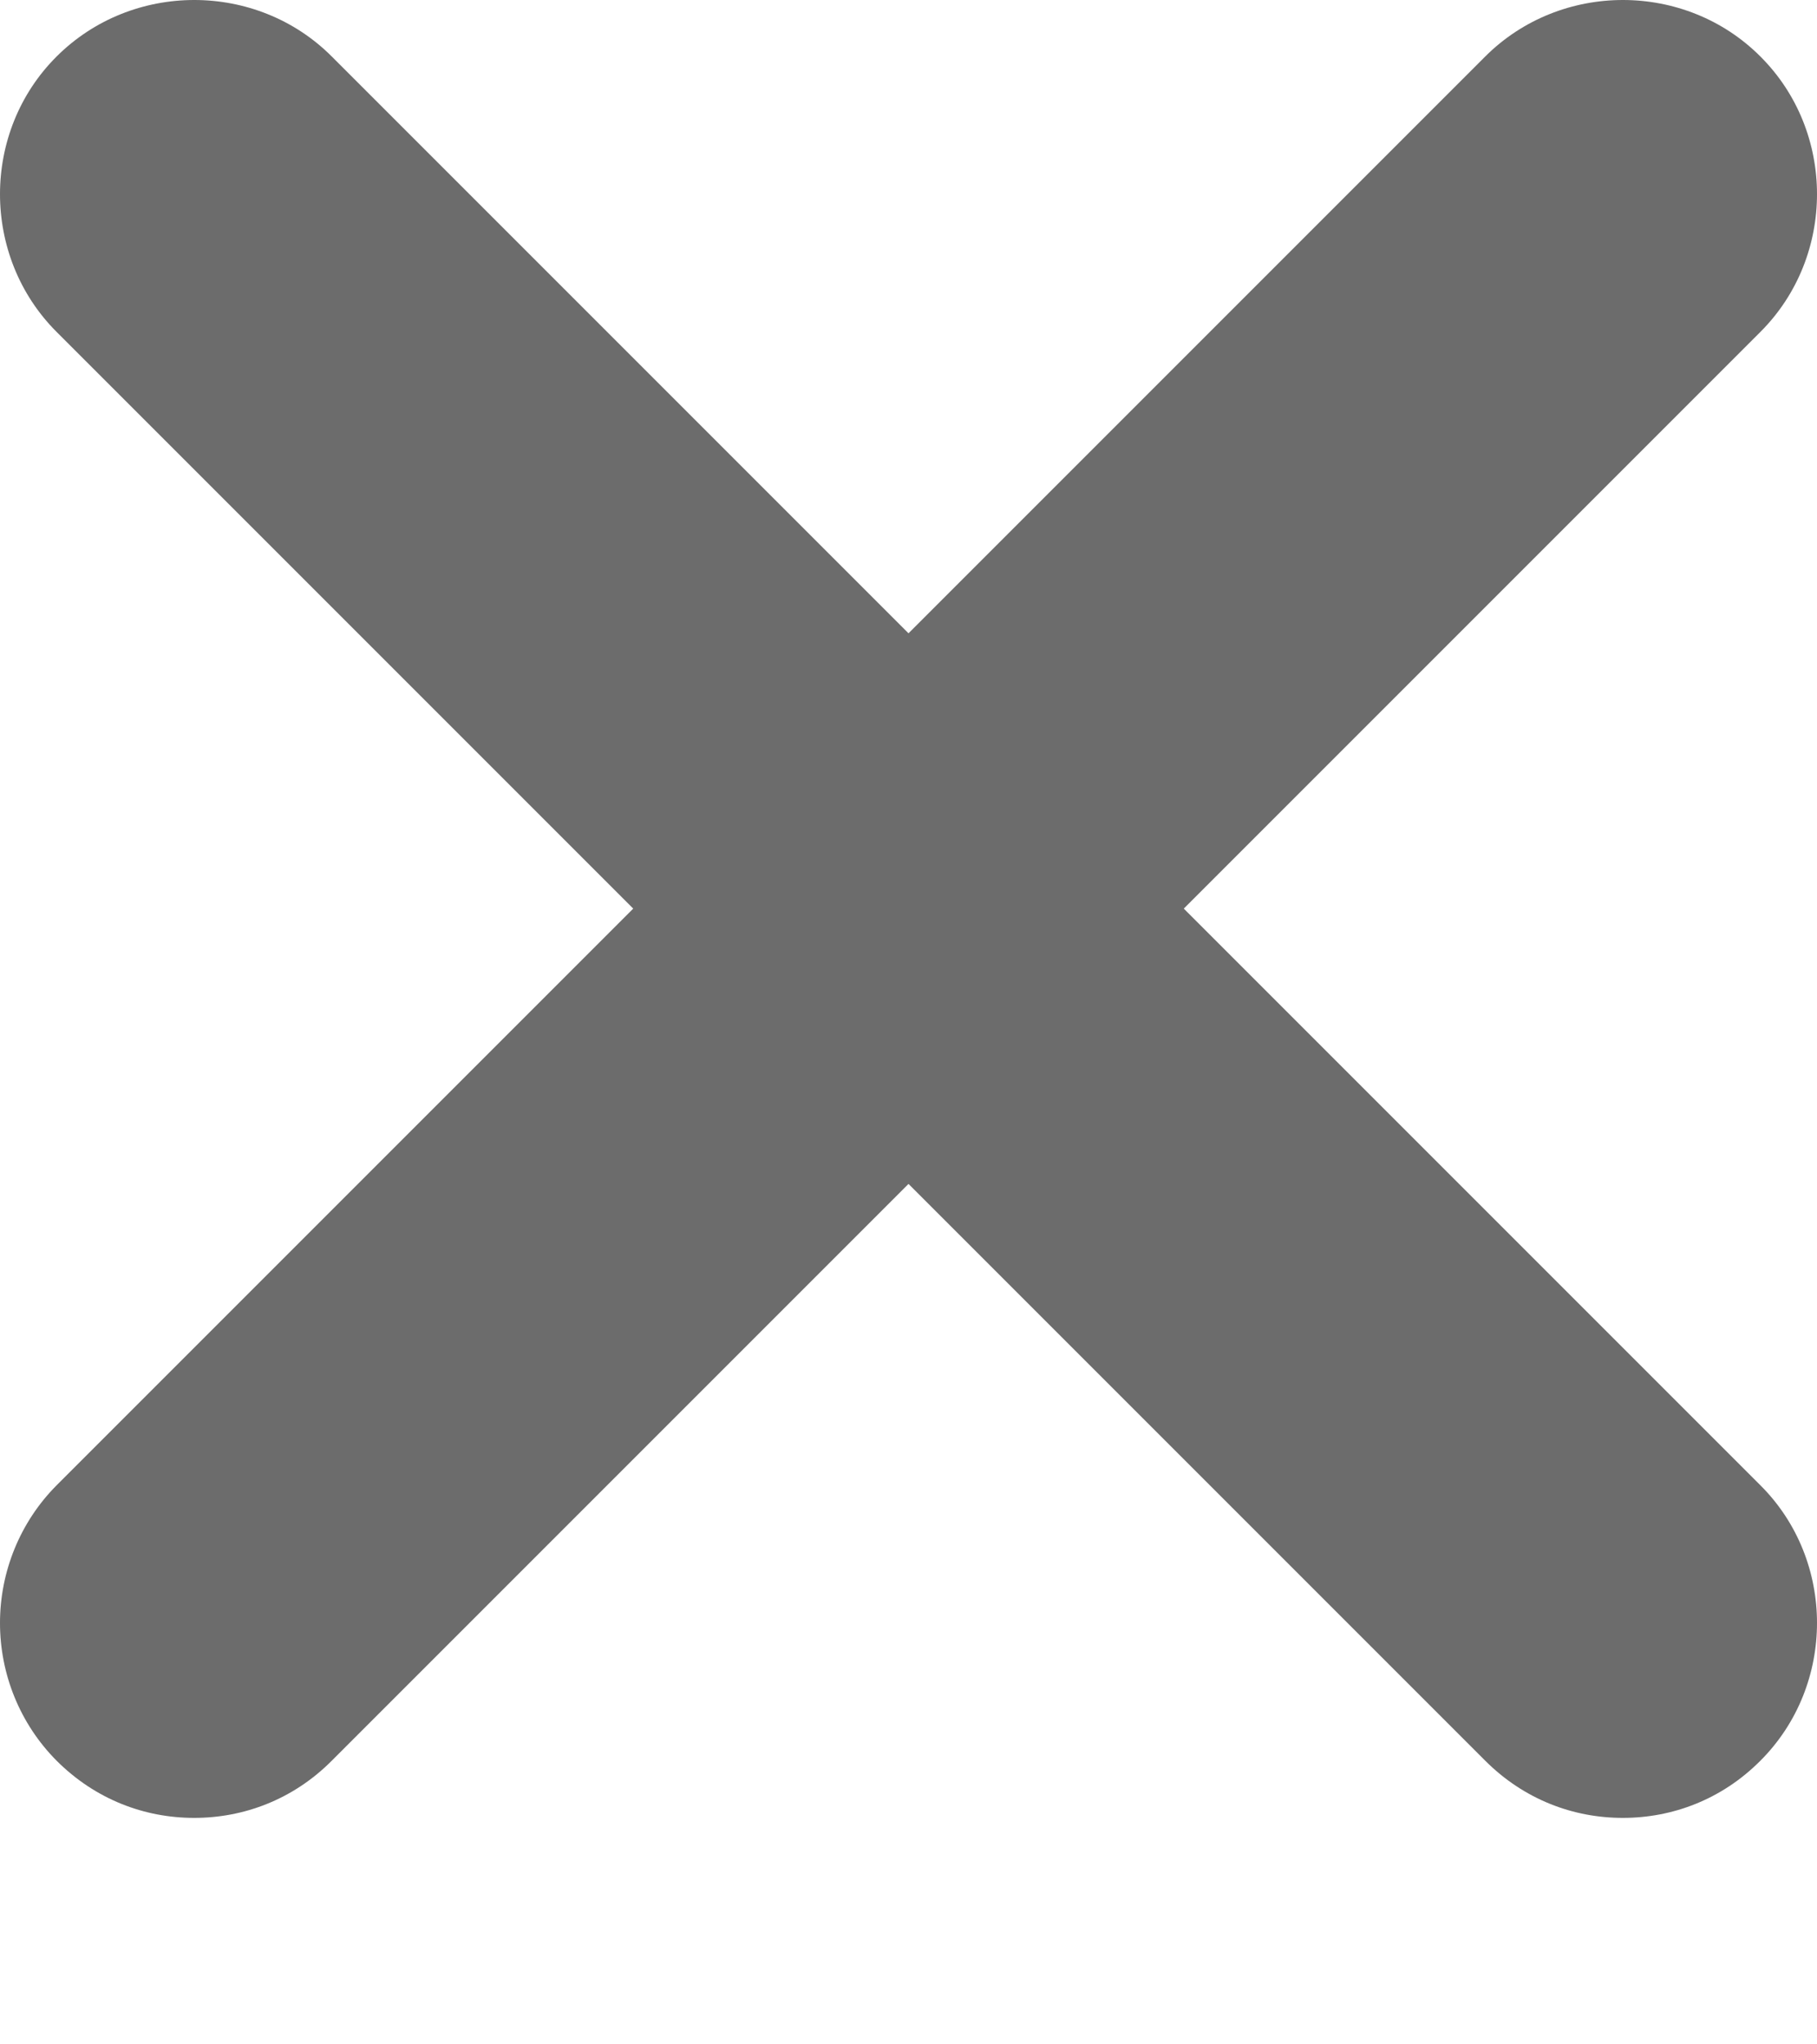 <svg width="8" height="9" viewBox="0 0 8 9" fill="none" xmlns="http://www.w3.org/2000/svg">
<path d="M7.751 1.461L5.212 4L7.751 6.539C8.083 6.87 8.083 7.419 7.751 7.751C7.58 7.923 7.362 8.003 7.145 8.003C6.928 8.003 6.711 7.923 6.539 7.751L4 5.212L1.461 7.751C1.29 7.923 1.072 8.003 0.855 8.003C0.638 8.003 0.421 7.923 0.249 7.751C0.089 7.59 0 7.372 0 7.145C0 6.918 0.089 6.7 0.249 6.539L2.788 4L0.249 1.461C-0.083 1.129 -0.083 0.58 0.249 0.249C0.581 -0.083 1.13 -0.083 1.461 0.249L4 2.788L6.539 0.249C6.871 -0.083 7.42 -0.083 7.751 0.249C8.083 0.58 8.083 1.129 7.751 1.461Z" fill="#6C6C6C"/>
</svg>
